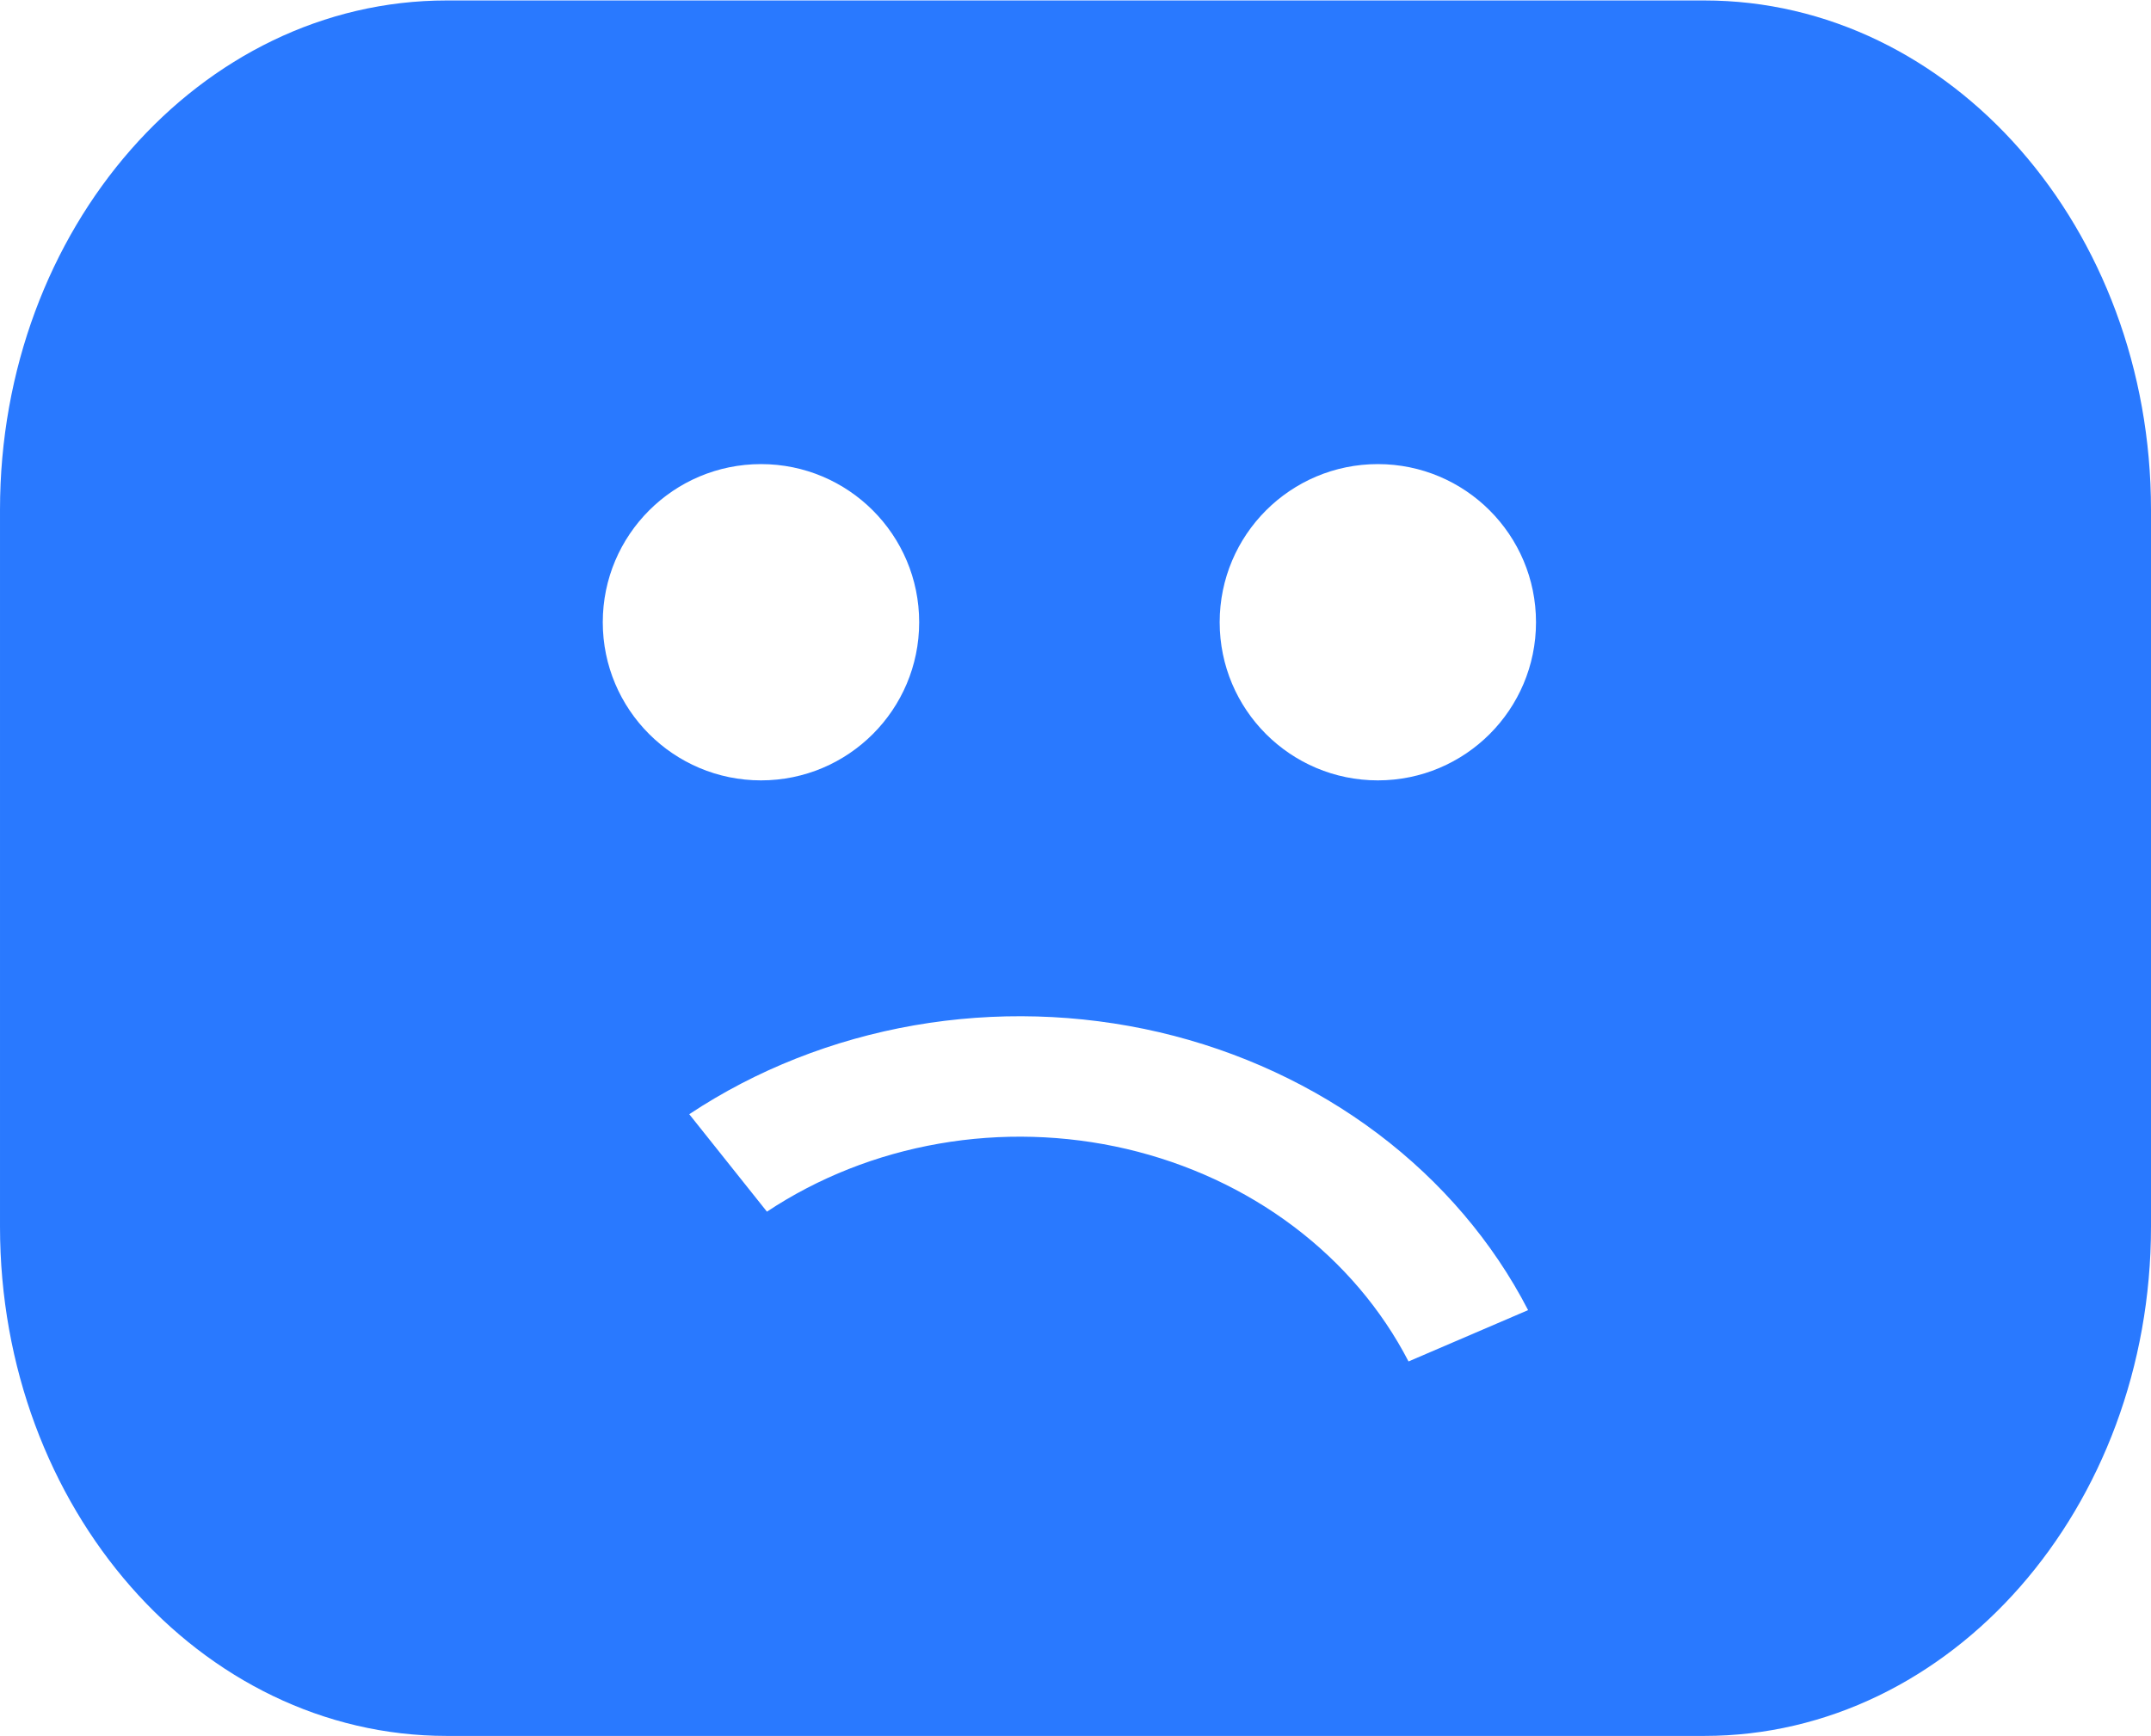 <?xml version="1.0" encoding="UTF-8"?>
<svg xmlns="http://www.w3.org/2000/svg" xml:space="preserve" width="732px" height="591px" version="1.1" shape-rendering="geometricPrecision" text-rendering="geometricPrecision" image-rendering="optimizeQuality" fill-rule="evenodd" clip-rule="evenodd"
viewBox="0 0 293.76 237.05"
 xmlns:xlink="http://www.w3.org/1999/xlink">
  <path fill="#2979FF" fill-rule="nonzero" d="M232.75 0l-171.74 0c-33.7,0 -61.01,31.15 -61.01,69.57l0 97.91c0,38.42 27.31,69.57 61.01,69.57l171.74 0c33.69,0 61.01,-31.15 61.01,-69.57l0 -97.91c0,-38.42 -27.32,-69.57 -61.01,-69.57zm-44.58 63.33c11.93,0 21.6,9.67 21.6,21.6 0,11.93 -9.67,21.6 -21.6,21.6 -11.93,0 -21.6,-9.67 -21.6,-21.6 0,-11.93 9.67,-21.6 21.6,-21.6zm-84.24 0c11.93,0 21.6,9.67 21.6,21.6 0,11.93 -9.67,21.6 -21.6,21.6 -11.93,0 -21.61,-9.67 -21.61,-21.6 0,-11.93 9.68,-21.6 21.61,-21.6zm-9.8 88.8c9.13,-6.06 19.62,-10.2 30.72,-12.14 11.09,-1.93 22.52,-1.61 33.47,0.94 10.94,2.56 21.13,7.29 29.84,13.85 8.7,6.56 15.72,14.79 20.53,24.11l-16.33 7.01c-3.68,-7.12 -9.04,-13.42 -15.7,-18.44 -6.66,-5.02 -14.46,-8.63 -22.83,-10.59 -8.36,-1.95 -17.11,-2.2 -25.59,-0.72 -8.49,1.48 -16.51,4.65 -23.5,9.29l-10.61 -13.31z"/>
</svg>
